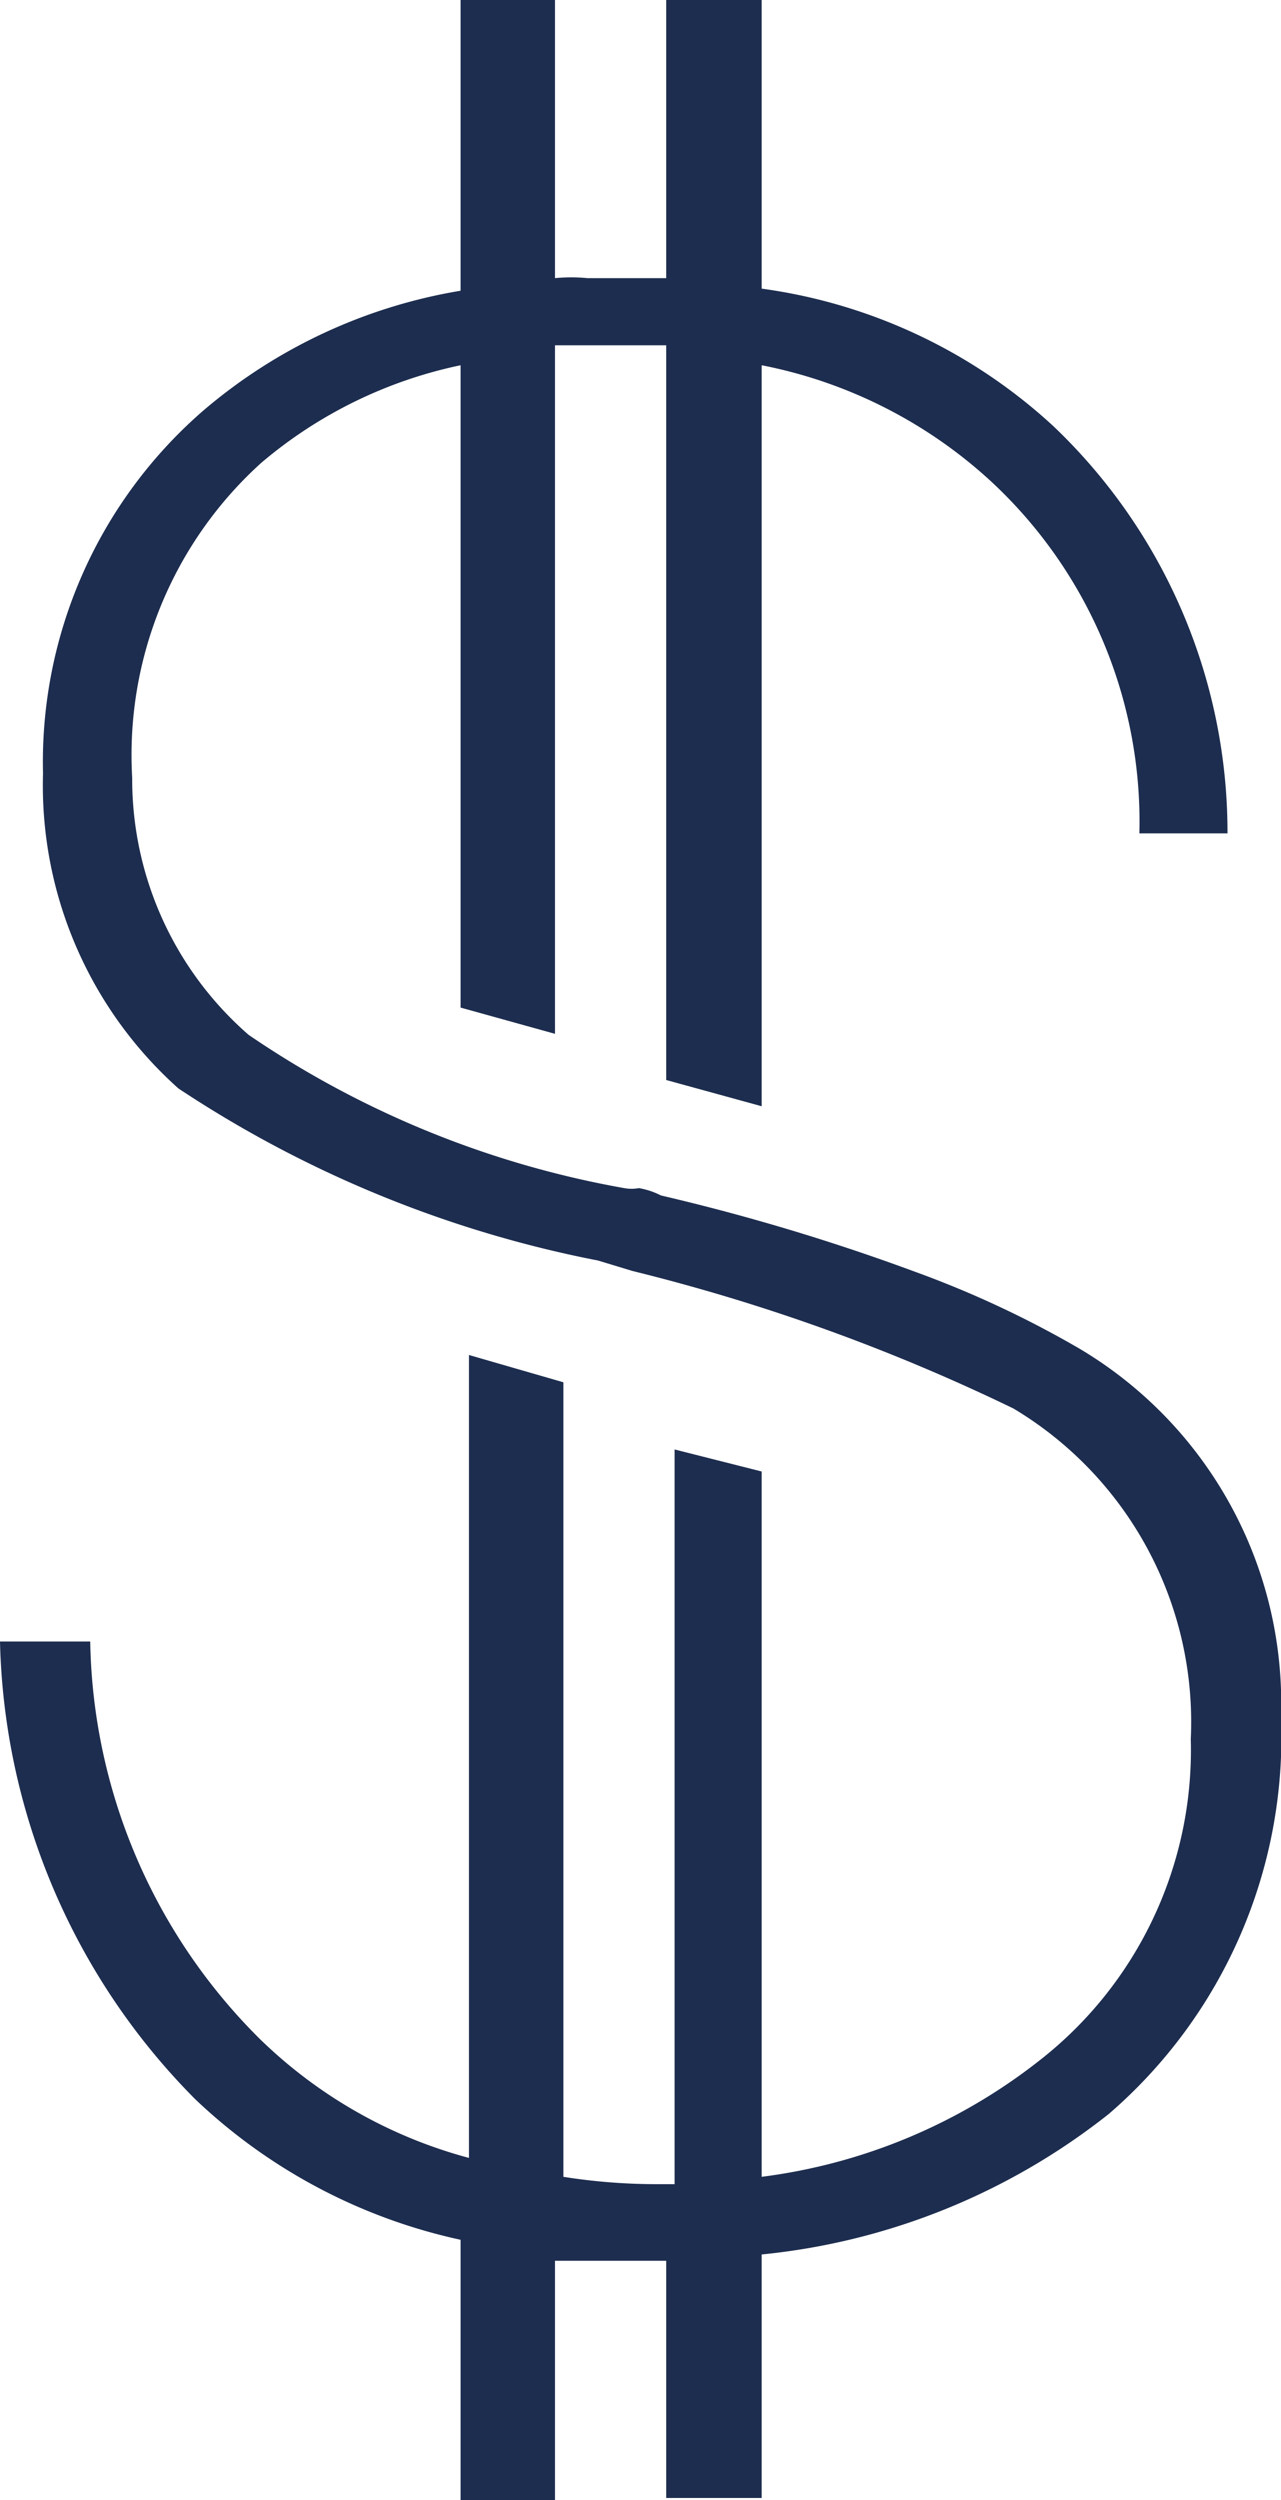<svg xmlns="http://www.w3.org/2000/svg" viewBox="0 0 12.21 23.82">
  <title>dollar</title>
  <g id="Layer_2" data-name="Layer 2">
    <g id="Layer_1-2" data-name="Layer 1">
      <path d="M8.4,14.54v6.72a5.38,5.38,0,0,0,2.65-1.11,3.75,3.75,0,0,0,1.44-3.06,3.48,3.48,0,0,0-1.69-3.15,18.43,18.43,0,0,0-3.63-1.31l-.33-.1a11.05,11.05,0,0,1-4-1.64,3.87,3.87,0,0,1-1.29-3A4.43,4.43,0,0,1,3.08,4.43,5.05,5.05,0,0,1,5.53,3.29V.52h.9V3.17a1.63,1.63,0,0,1,.31,0h.53l.22,0V.52H8.4V3.27a5.12,5.12,0,0,1,2.78,1.31,5.34,5.34,0,0,1,1.66,3.88H12a4.42,4.42,0,0,0-1.41-3.35A4.5,4.5,0,0,0,8.4,4v7.06l-.91-.25v-7H6.71l-.28,0v6.56l-.9-.25V4a4.29,4.29,0,0,0-1.9.93,3.75,3.75,0,0,0-1.23,3,3.23,3.23,0,0,0,1.11,2.45,9.19,9.19,0,0,0,3.58,1.46.39.39,0,0,0,.14,0,.74.74,0,0,1,.21.07,20.23,20.23,0,0,1,2.43.73,9.69,9.69,0,0,1,1.56.73,3.93,3.93,0,0,1,1.92,3.51,4.74,4.74,0,0,1-1.64,3.78A6.34,6.34,0,0,1,8.4,22v2.32H7.49V22.06h-.6l-.46,0v2.32h-.9V21.86A5.3,5.3,0,0,1,3,20.52a6.39,6.39,0,0,1-1.86-4.36H2a5.46,5.46,0,0,0,1.61,3.78,4.53,4.53,0,0,0,2,1.14V13.43l.9.26v7.57a5.67,5.67,0,0,0,.91.07h.15v-7Z" transform="translate(-1.14 -0.52)" style="fill: #1d2d4f"/>
    </g>
  </g>
</svg>
